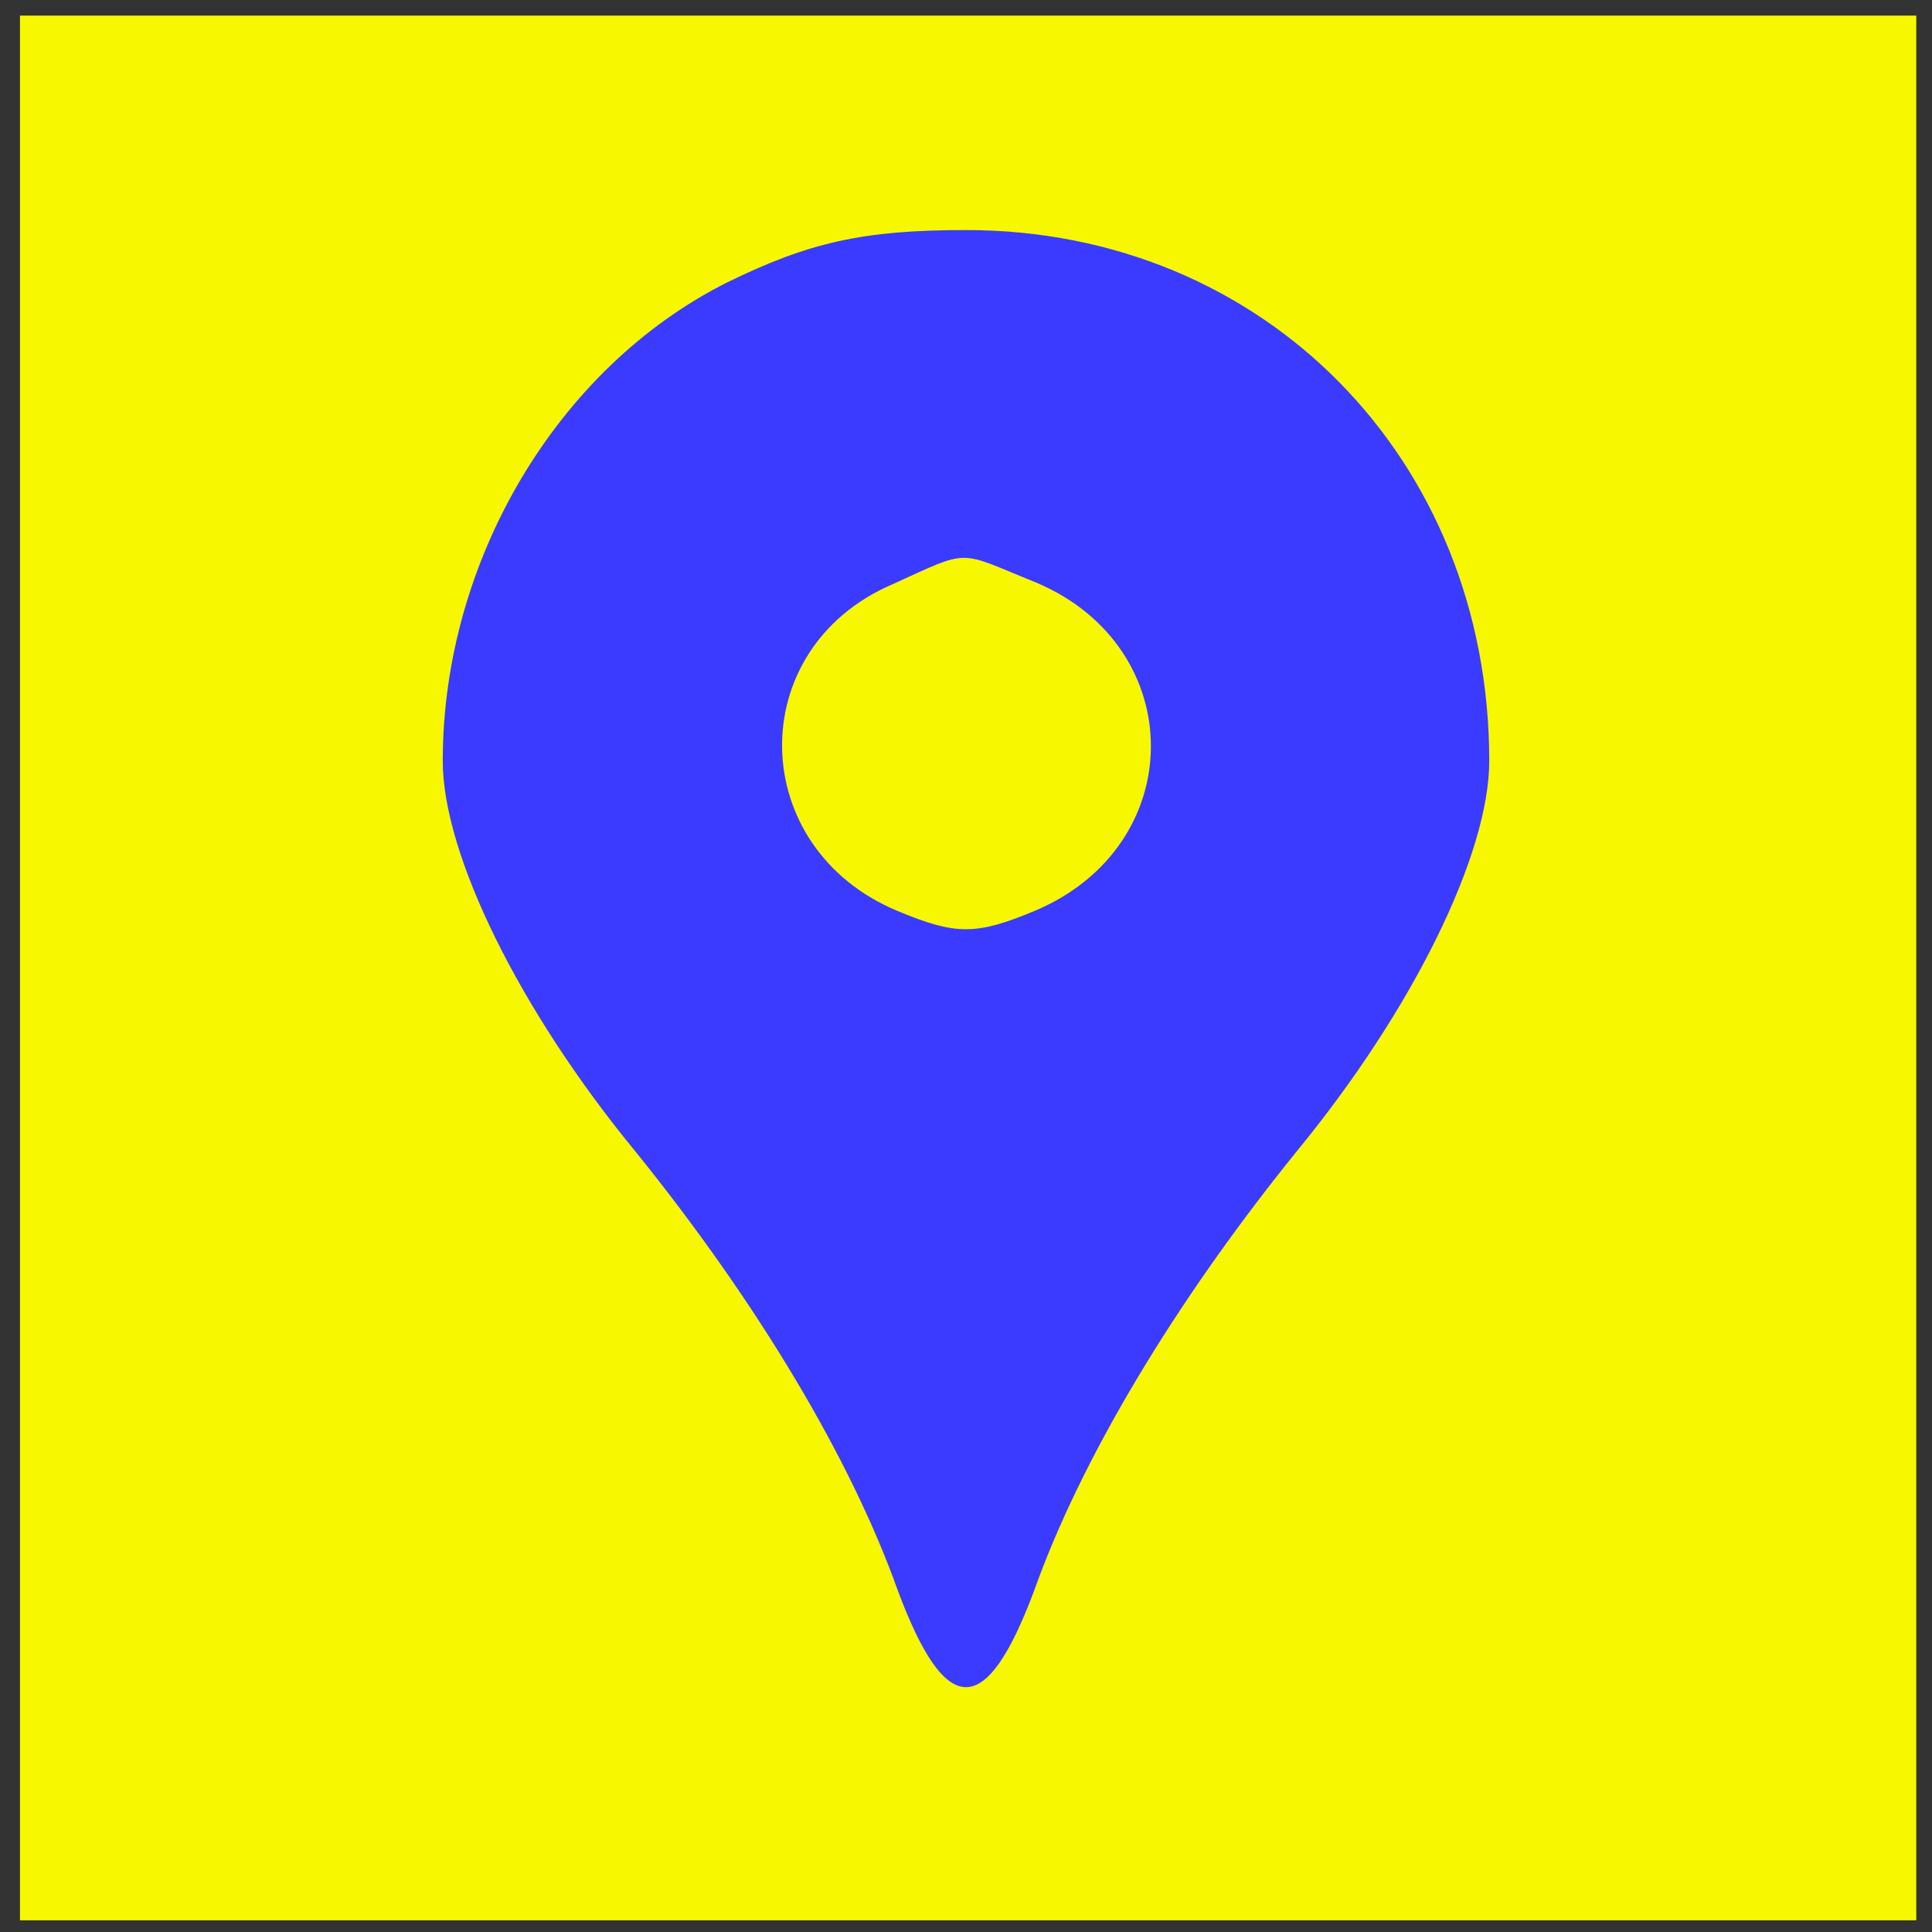 <?xml version="1.0" encoding="UTF-8" standalone="no"?>
<svg
   version="1.0"
   width="96pt"
   height="96pt"
   viewBox="0 0 96 96"
   preserveAspectRatio="xMidYMid meet"
   id="svg6"
   sodipodi:docname="kakaomap.svg"
   inkscape:export-filename="kakaomap.png"
   inkscape:export-xdpi="96"
   inkscape:export-ydpi="96"
   inkscape:version="1.2.2 (b0a8486541, 2022-12-01)"
   xmlns:inkscape="http://www.inkscape.org/namespaces/inkscape"
   xmlns:sodipodi="http://sodipodi.sourceforge.net/DTD/sodipodi-0.dtd"
   xmlns="http://www.w3.org/2000/svg"
   xmlns:svg="http://www.w3.org/2000/svg">
  <rect x="0" y="0" width="96" height="96" fill="#333333" stroke="none"/>
  <defs
     id="defs10" />
  <sodipodi:namedview
     id="namedview8"
     pagecolor="#ffffff"
     bordercolor="#000000"
     borderopacity="0.25"
     inkscape:showpageshadow="2"
     inkscape:pageopacity="0.0"
     inkscape:pagecheckerboard="0"
     inkscape:deskcolor="#d1d1d1"
     inkscape:document-units="pt"
     showgrid="false"
     inkscape:zoom="5.6328125"
     inkscape:cx="42.785021"
     inkscape:cy="64.355062"
     inkscape:window-width="1720"
     inkscape:window-height="1375"
     inkscape:window-x="1720"
     inkscape:window-y="33"
     inkscape:window-maximized="0"
     inkscape:current-layer="svg6" />
  <g
     id="g2887"
     transform="matrix(1,0,0,1.007,0,-0.653)">
    <rect
       style="fill:#f7f700;fill-opacity:1;stroke-width:0.75"
       id="rect906"
       width="94.225"
       height="93.987"
       x="0.993"
       y="1.418" />
    <g
       transform="matrix(0.1,0,0,-0.1,0,96)"
       fill="#000000"
       stroke="none"
       id="g4"
       style="fill:#3b3bff;fill-opacity:1">
      <path
         d="M 361,814 C 277,772 220,677 220,578 c 0,-46 38,-123 96,-193 61,-75 107,-152 130,-216 24,-64 44,-64 68,0 23,64 69,141 130,216 58,70 96,147 96,193 0,149 -112,262 -260,262 -51,0 -78,-6 -119,-26 z M 515,666 c 76,-32 76,-130 -1,-162 -29,-12 -39,-12 -68,0 -75,31 -77,129 -3,161 40,18 32,17 72,1 z"
         id="path2"
         style="fill:#3b3bff;fill-opacity:1" />
    </g>
  </g>
</svg>
